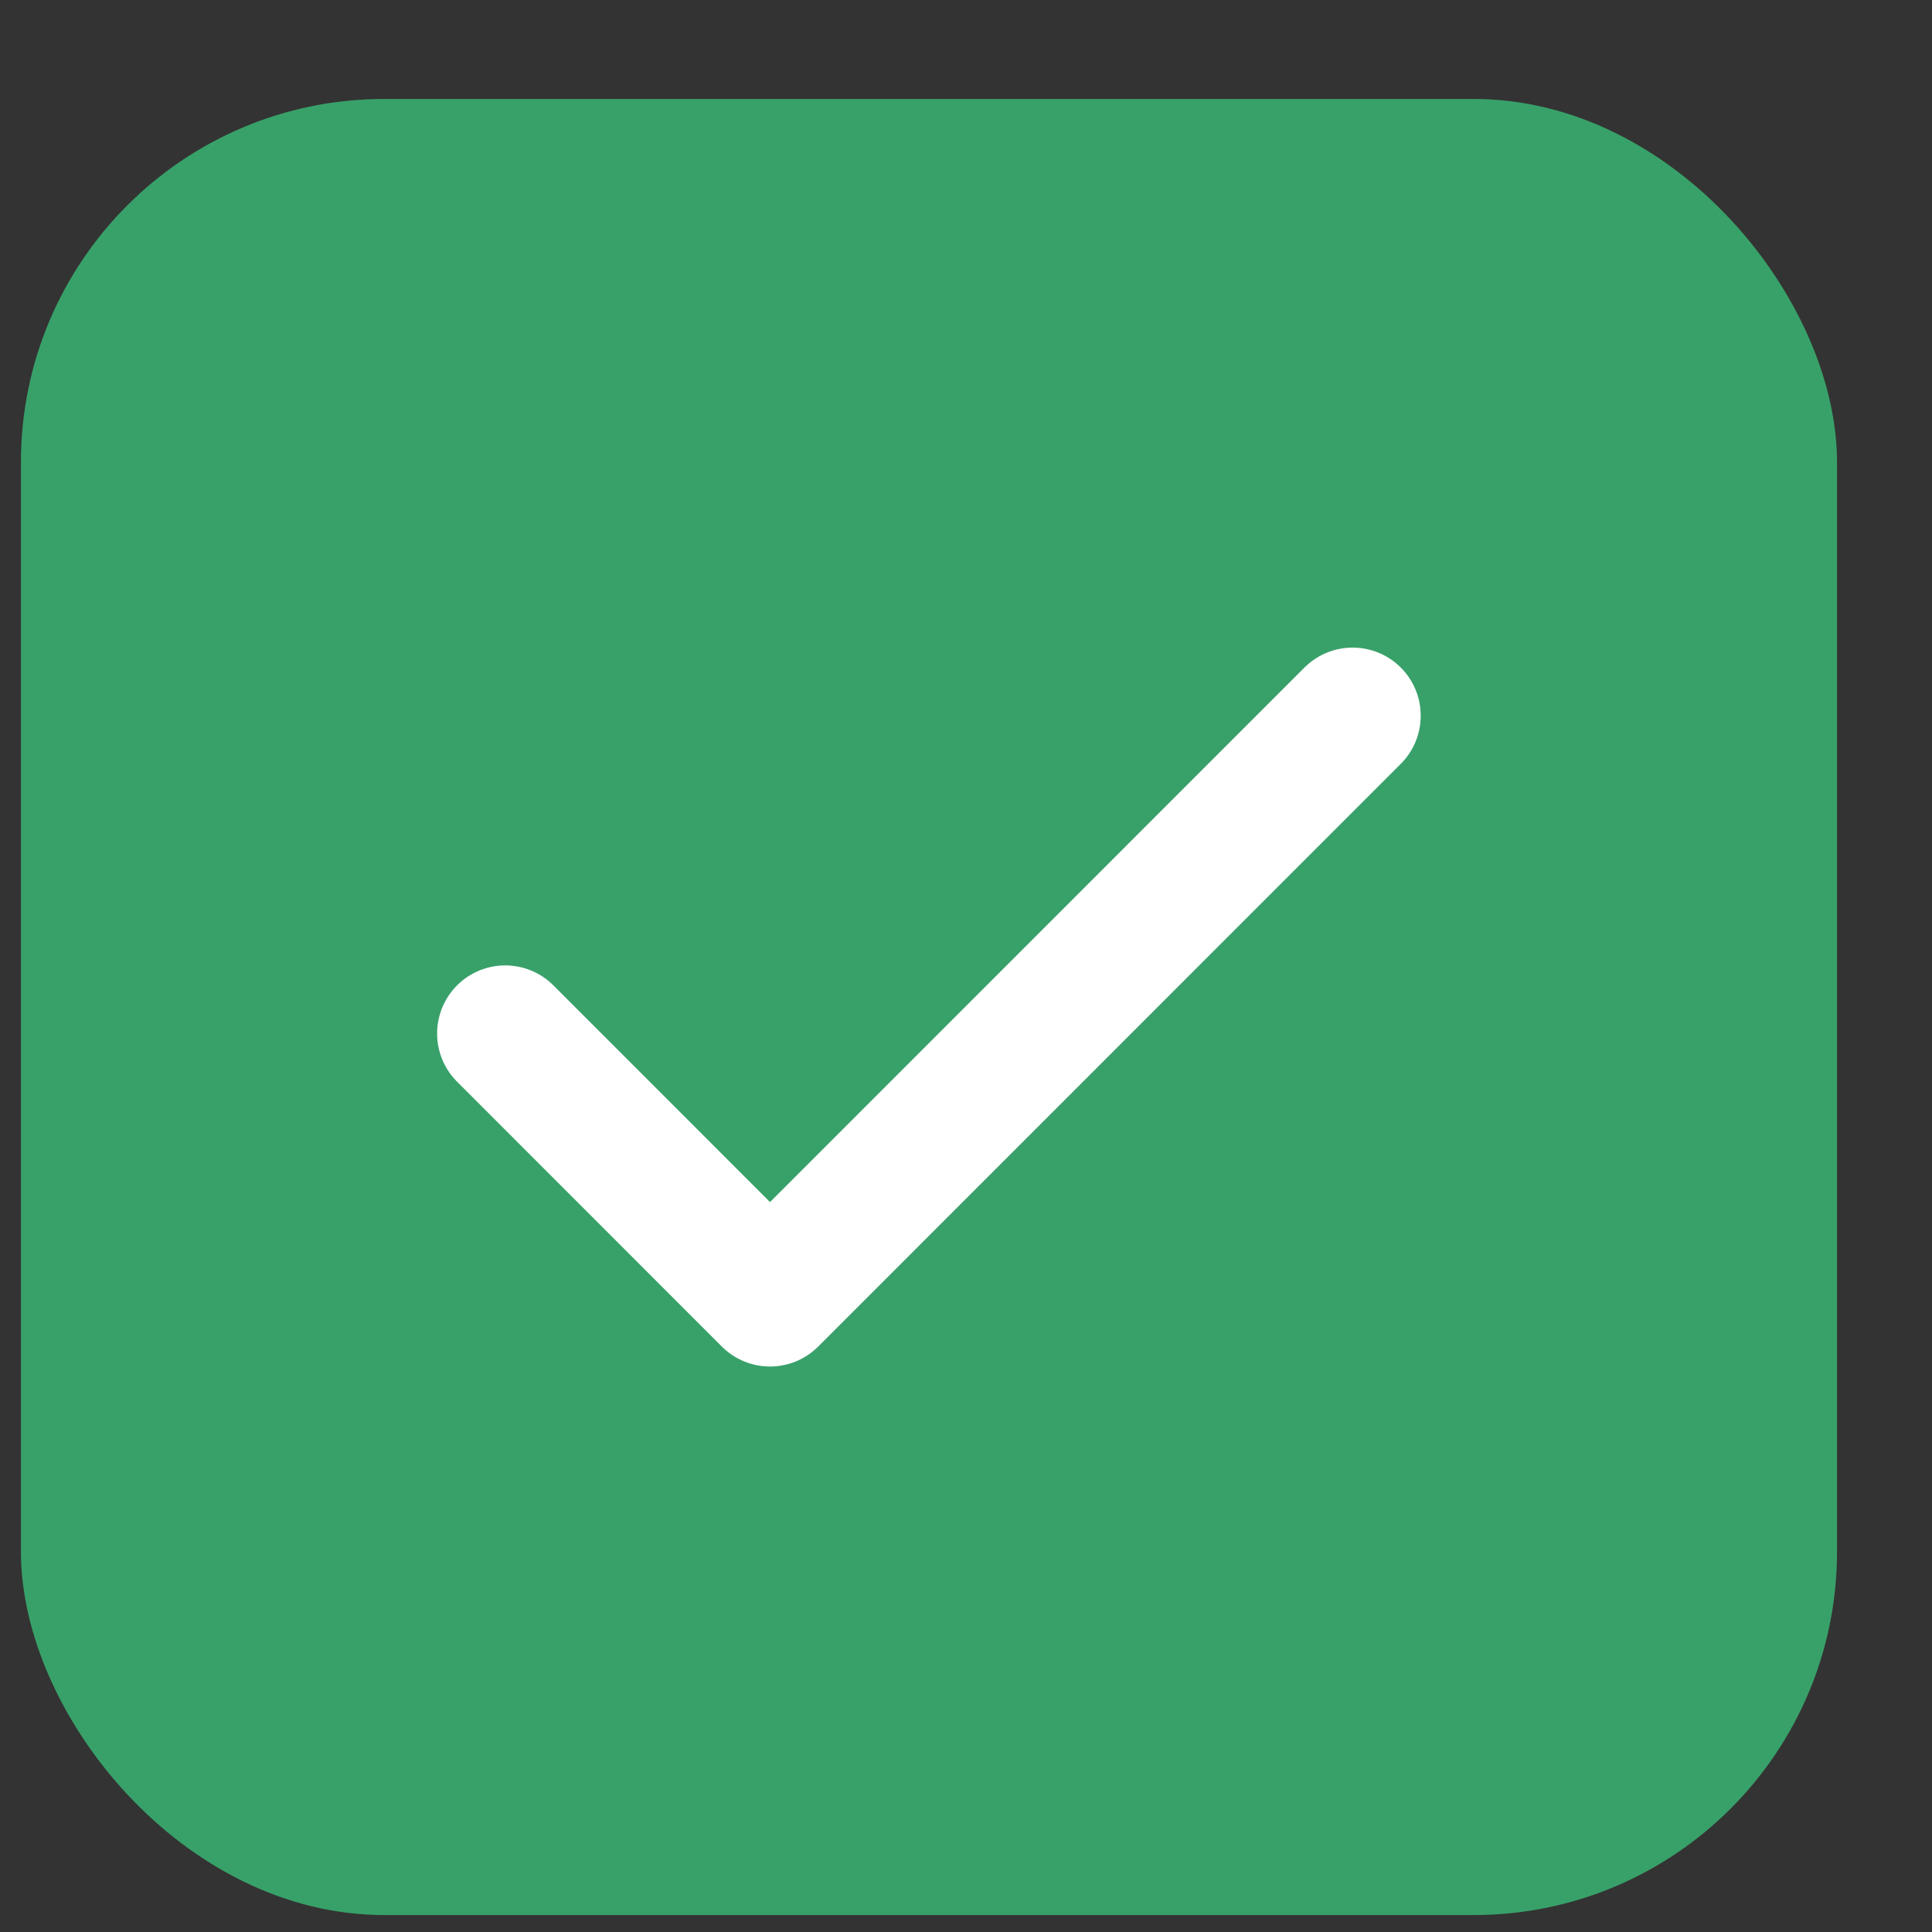 <svg width="18" height="18" viewBox="0 0 18 18" fill="none" xmlns="http://www.w3.org/2000/svg">
<rect x="0" y="0" width="18" height="18" fill="#333333" stroke="none"/>
<rect x="0.195" y="0.922" width="16.92" height="16.92" rx="3.384" fill="#38A169"/>
<path d="M12.602 6.668L7.174 12.097L4.707 9.629" stroke="white" stroke-width="1.269" stroke-linecap="round" stroke-linejoin="round"/>
</svg>

